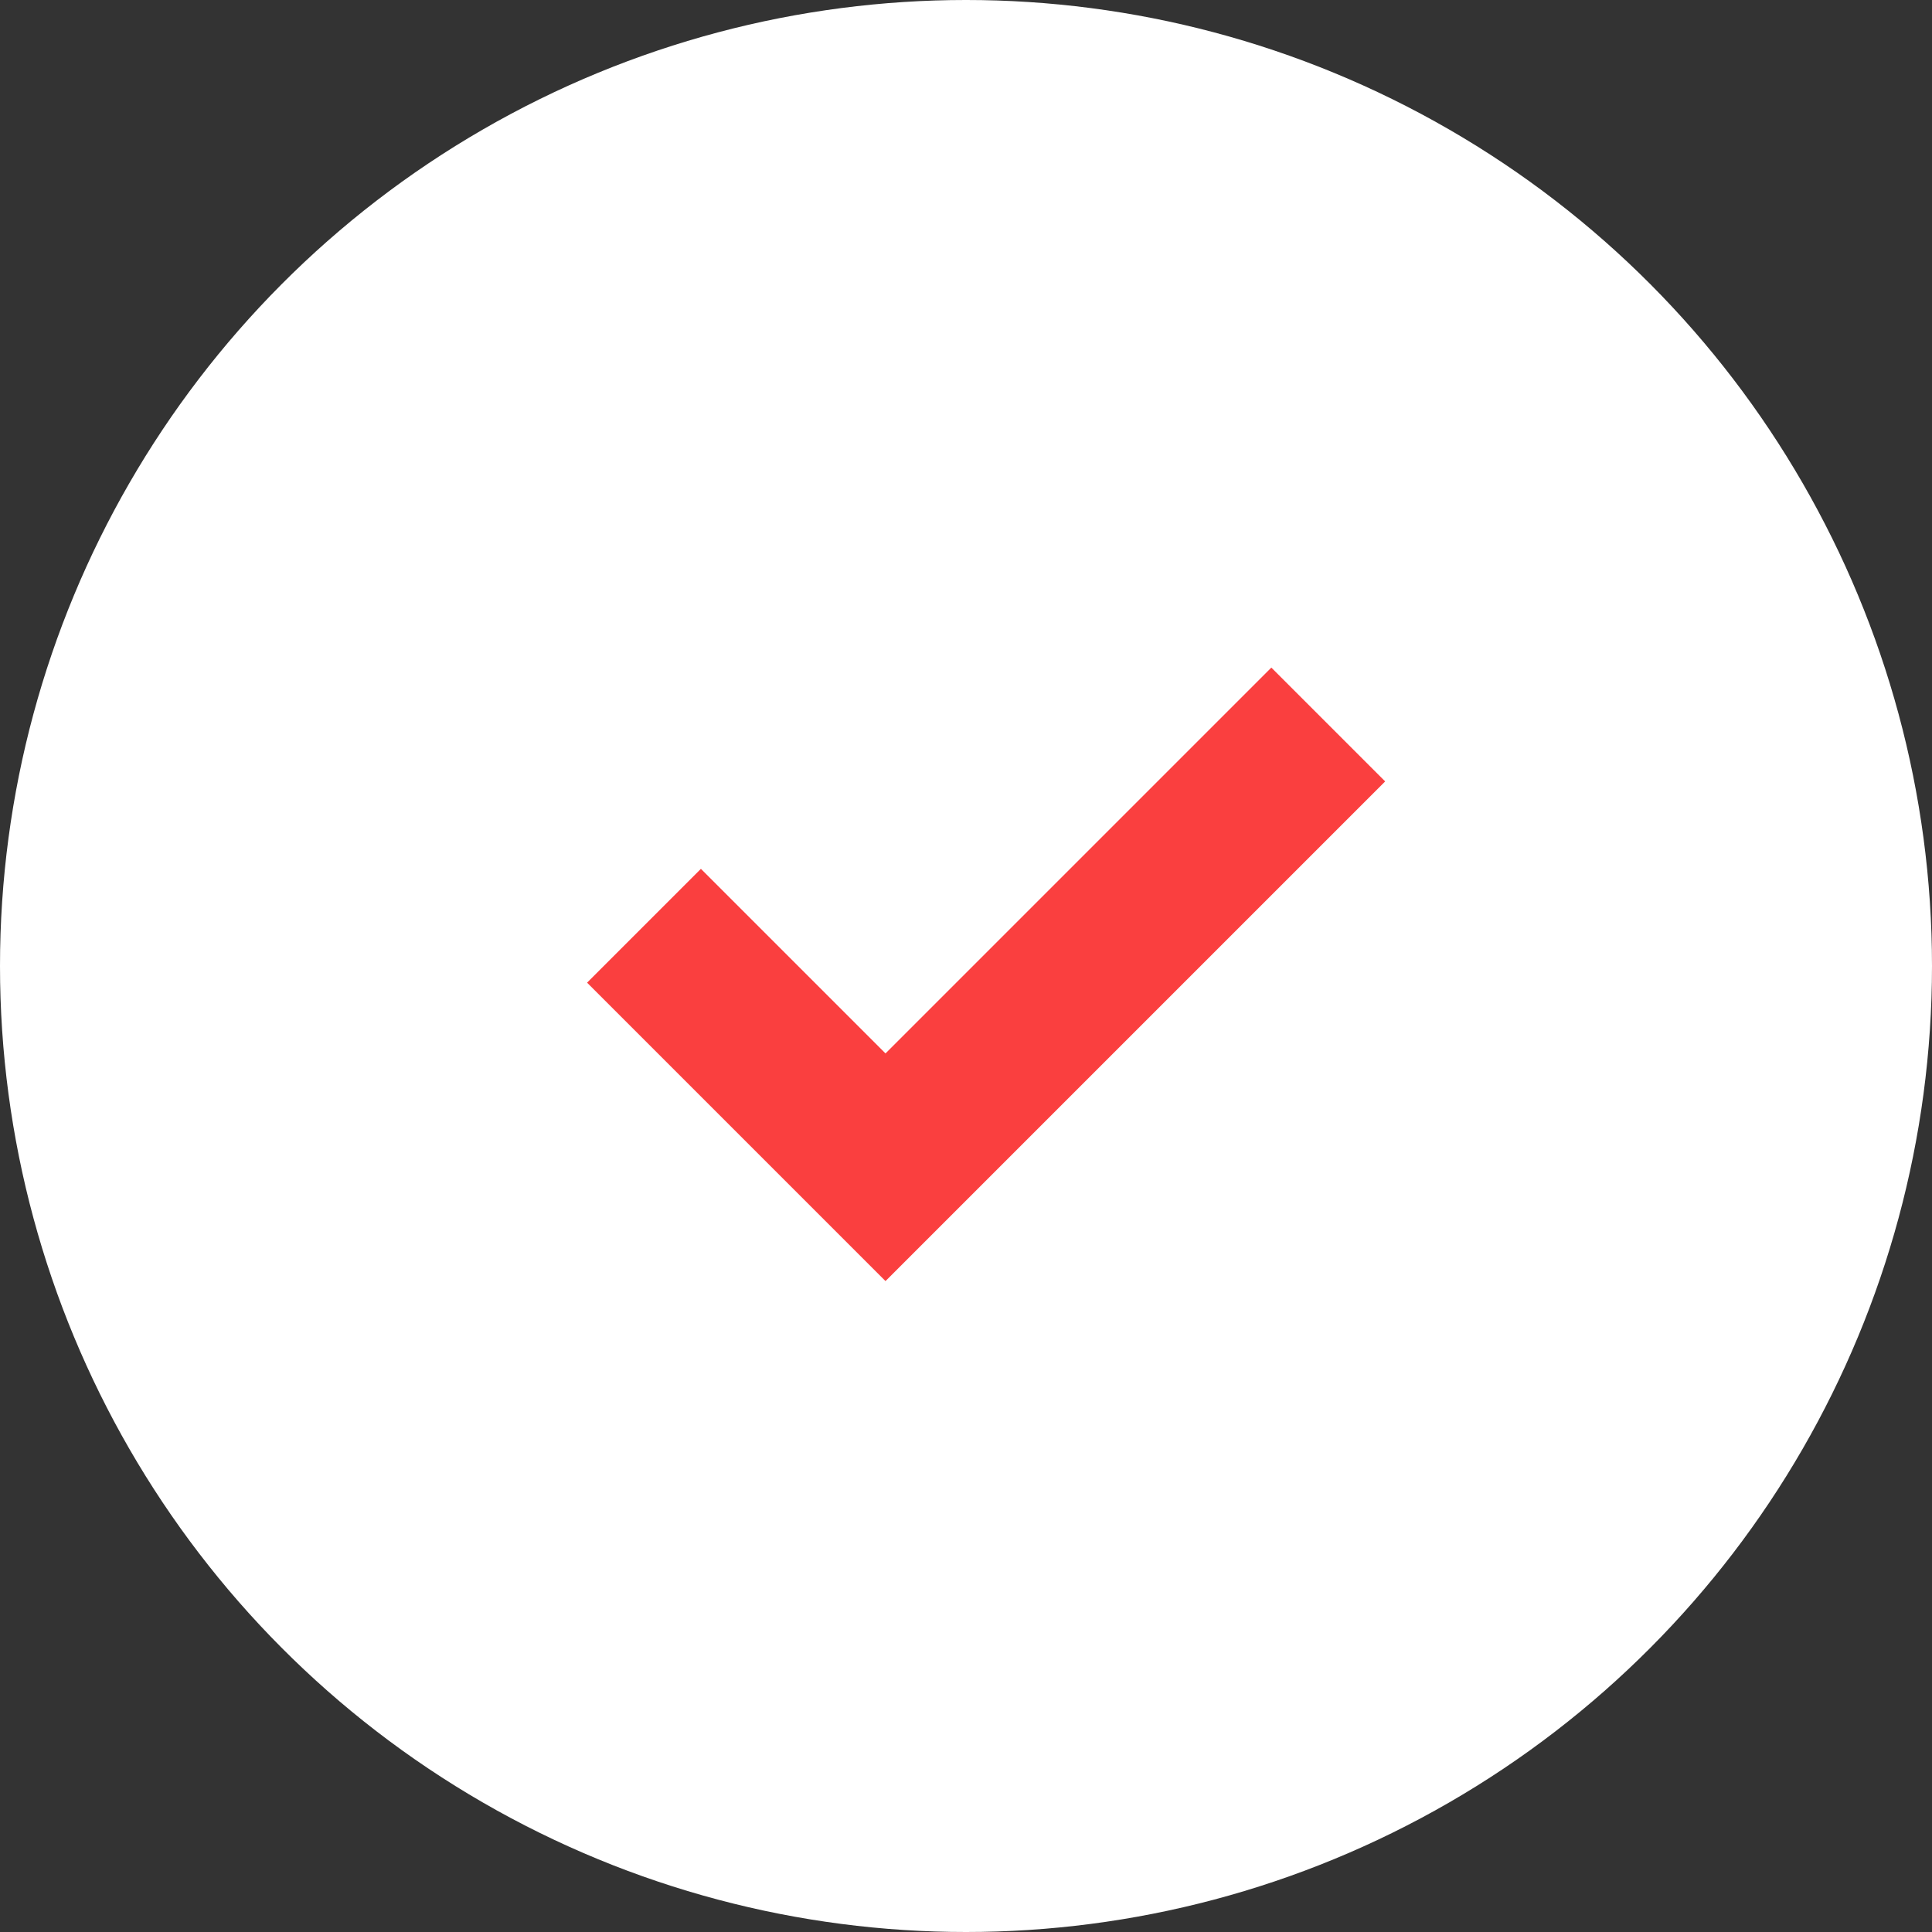 <svg width="24" height="24" viewBox="0 0 24 24" fill="none" xmlns="http://www.w3.org/2000/svg">
<rect x="0" y="0" width="24" height="24" fill="#333333" stroke="none"/>
<circle cx="12" cy="12" r="12" fill="white"/>
<path fill-rule="evenodd" clip-rule="evenodd" d="M17.207 9.707L11 15.914L7.293 12.207L8.707 10.793L11 13.086L15.793 8.293L17.207 9.707Z" fill="#FA3F3F"/>
</svg>
